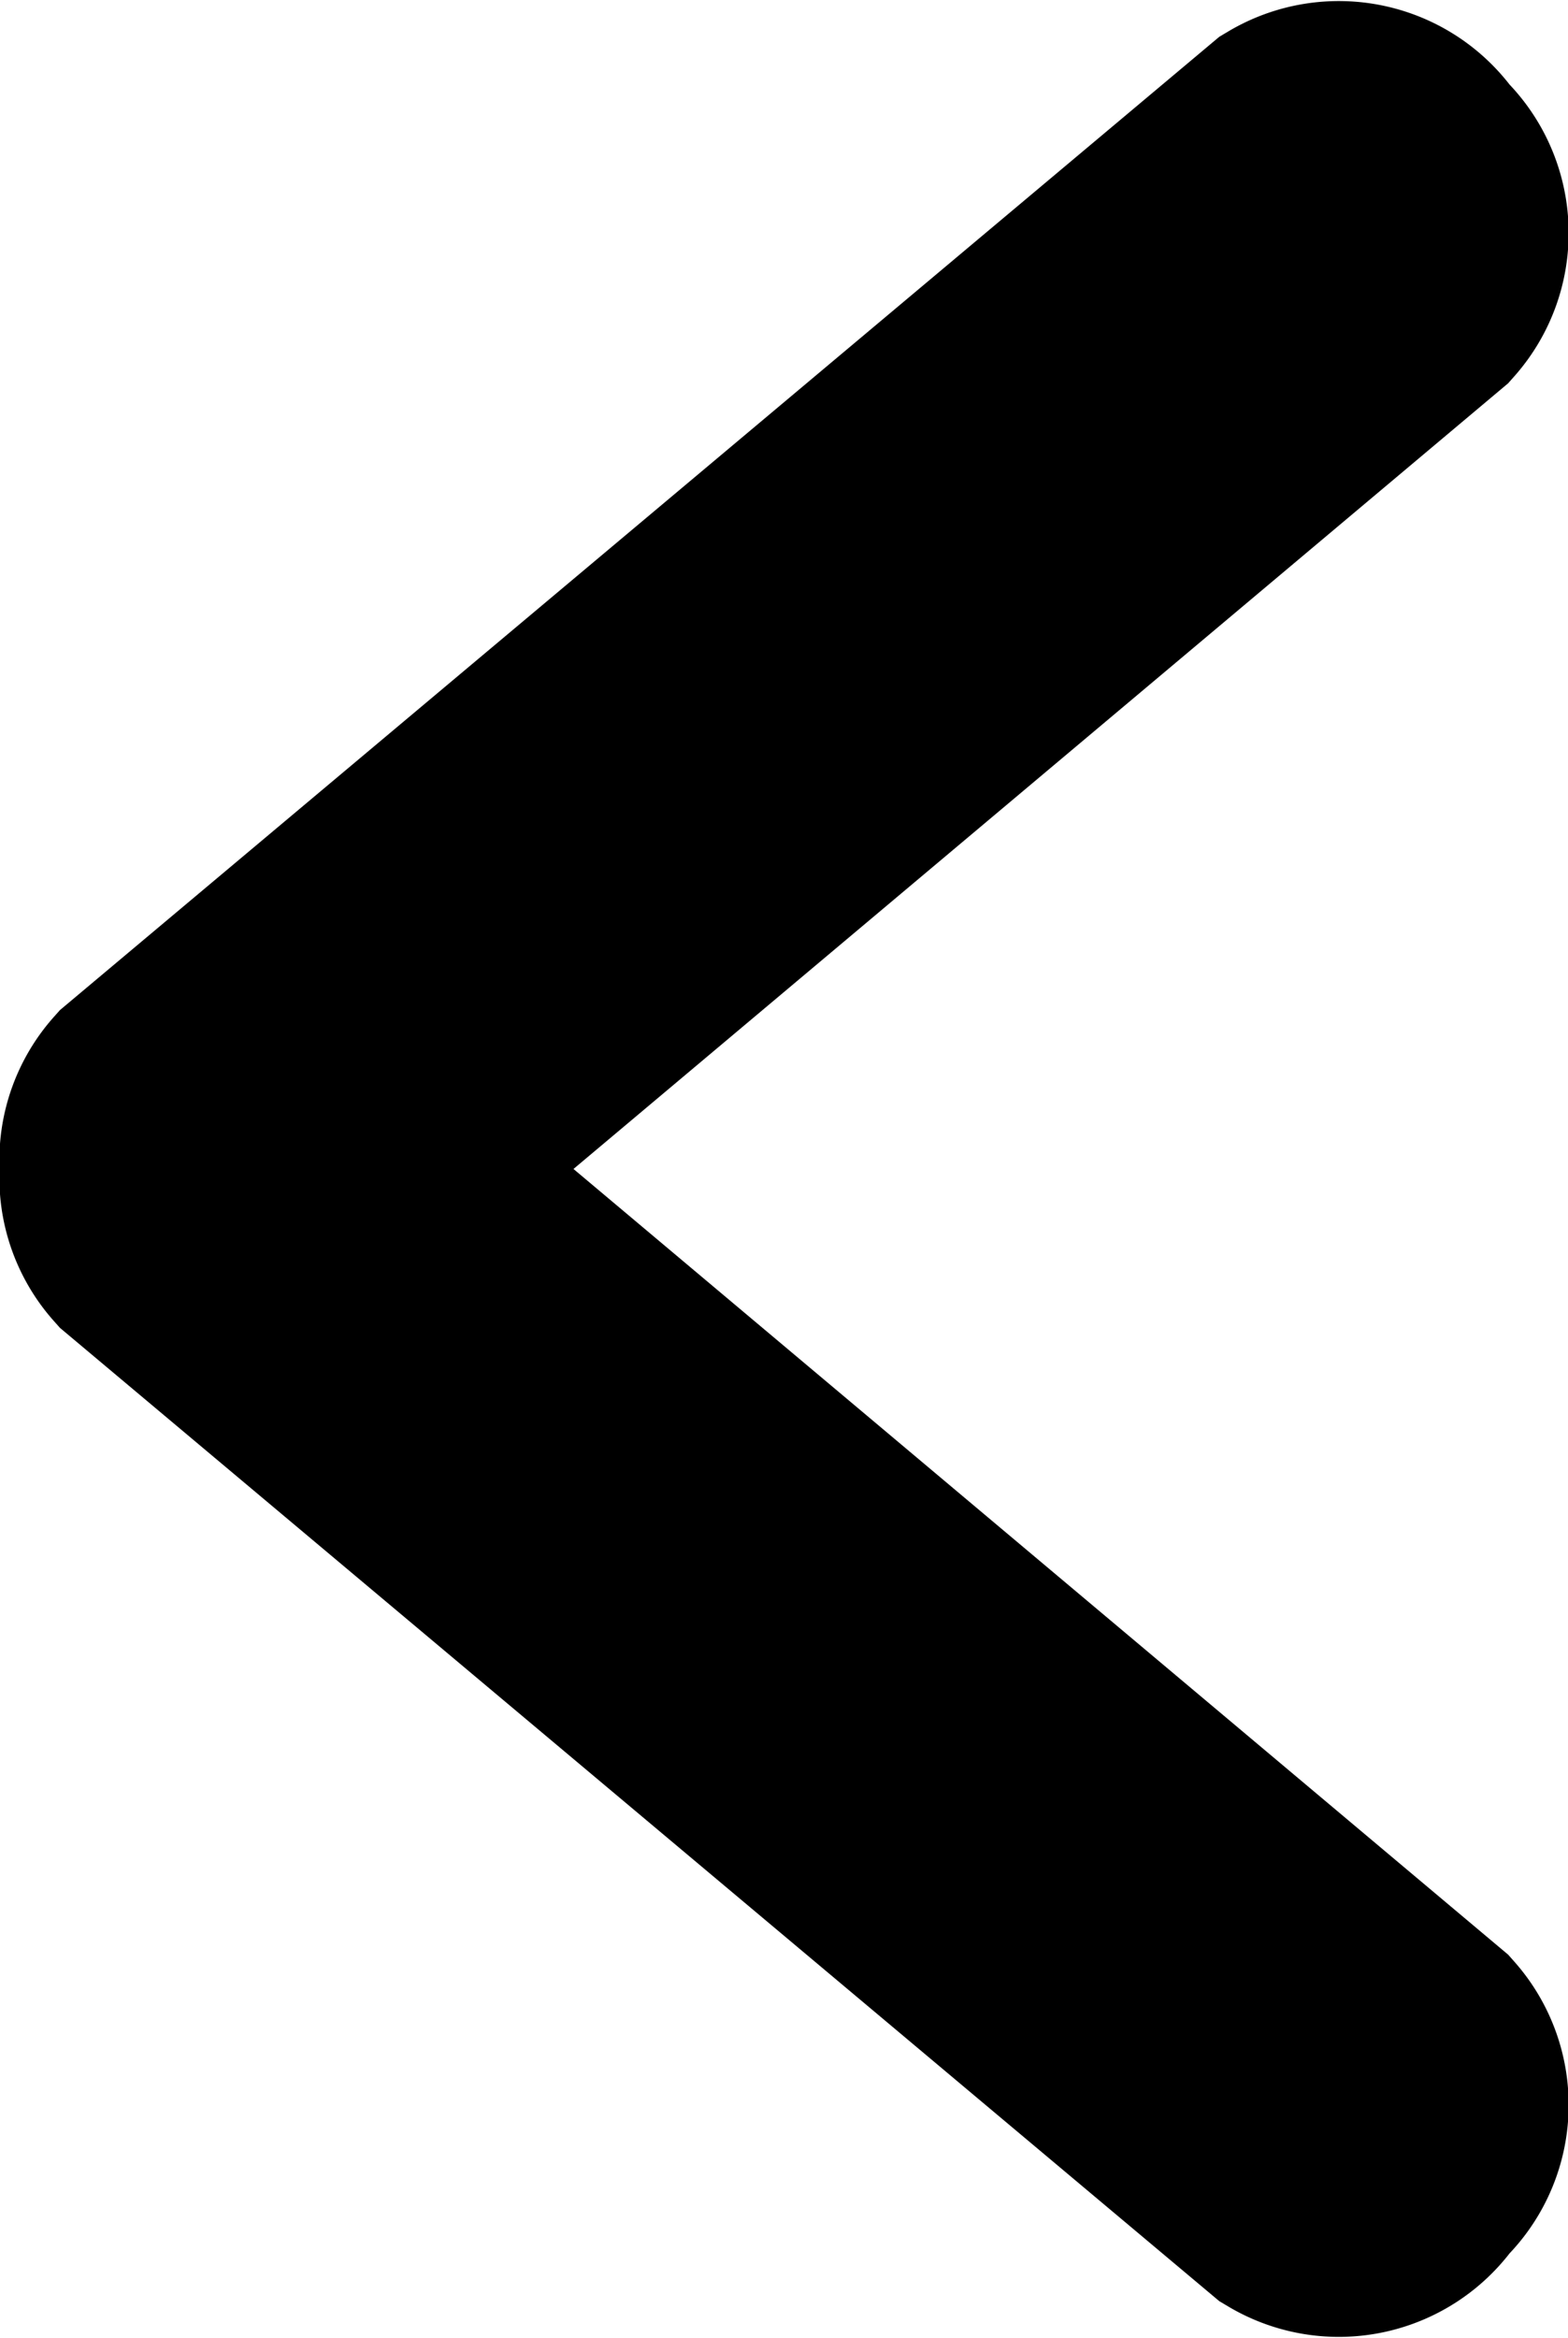 <svg xmlns="http://www.w3.org/2000/svg" viewBox="0 0 24.92 37.13"><defs><style>.cls-1{stroke:#000;stroke-miterlimit:10;stroke-width:4px;}</style></defs><g id="Layer_2" data-name="Layer 2"><g id="Layer_1-2" data-name="Layer 1"><path class="cls-1" d="M20.54,2.22,2.35,17.48a1.42,1.42,0,0,0,.11,2,1.42,1.42,0,0,0,1.92.45L22.57,4.65a1.43,1.43,0,0,0-.1-2A1.44,1.44,0,0,0,20.54,2.22Z"/><path class="cls-1" d="M20.54,34.91,2.35,19.65a1.42,1.42,0,0,1,.11-2,1.42,1.42,0,0,1,1.92-.45L22.57,32.48a1.43,1.43,0,0,1-.1,2A1.44,1.44,0,0,1,20.54,34.91Z"/></g></g></svg>